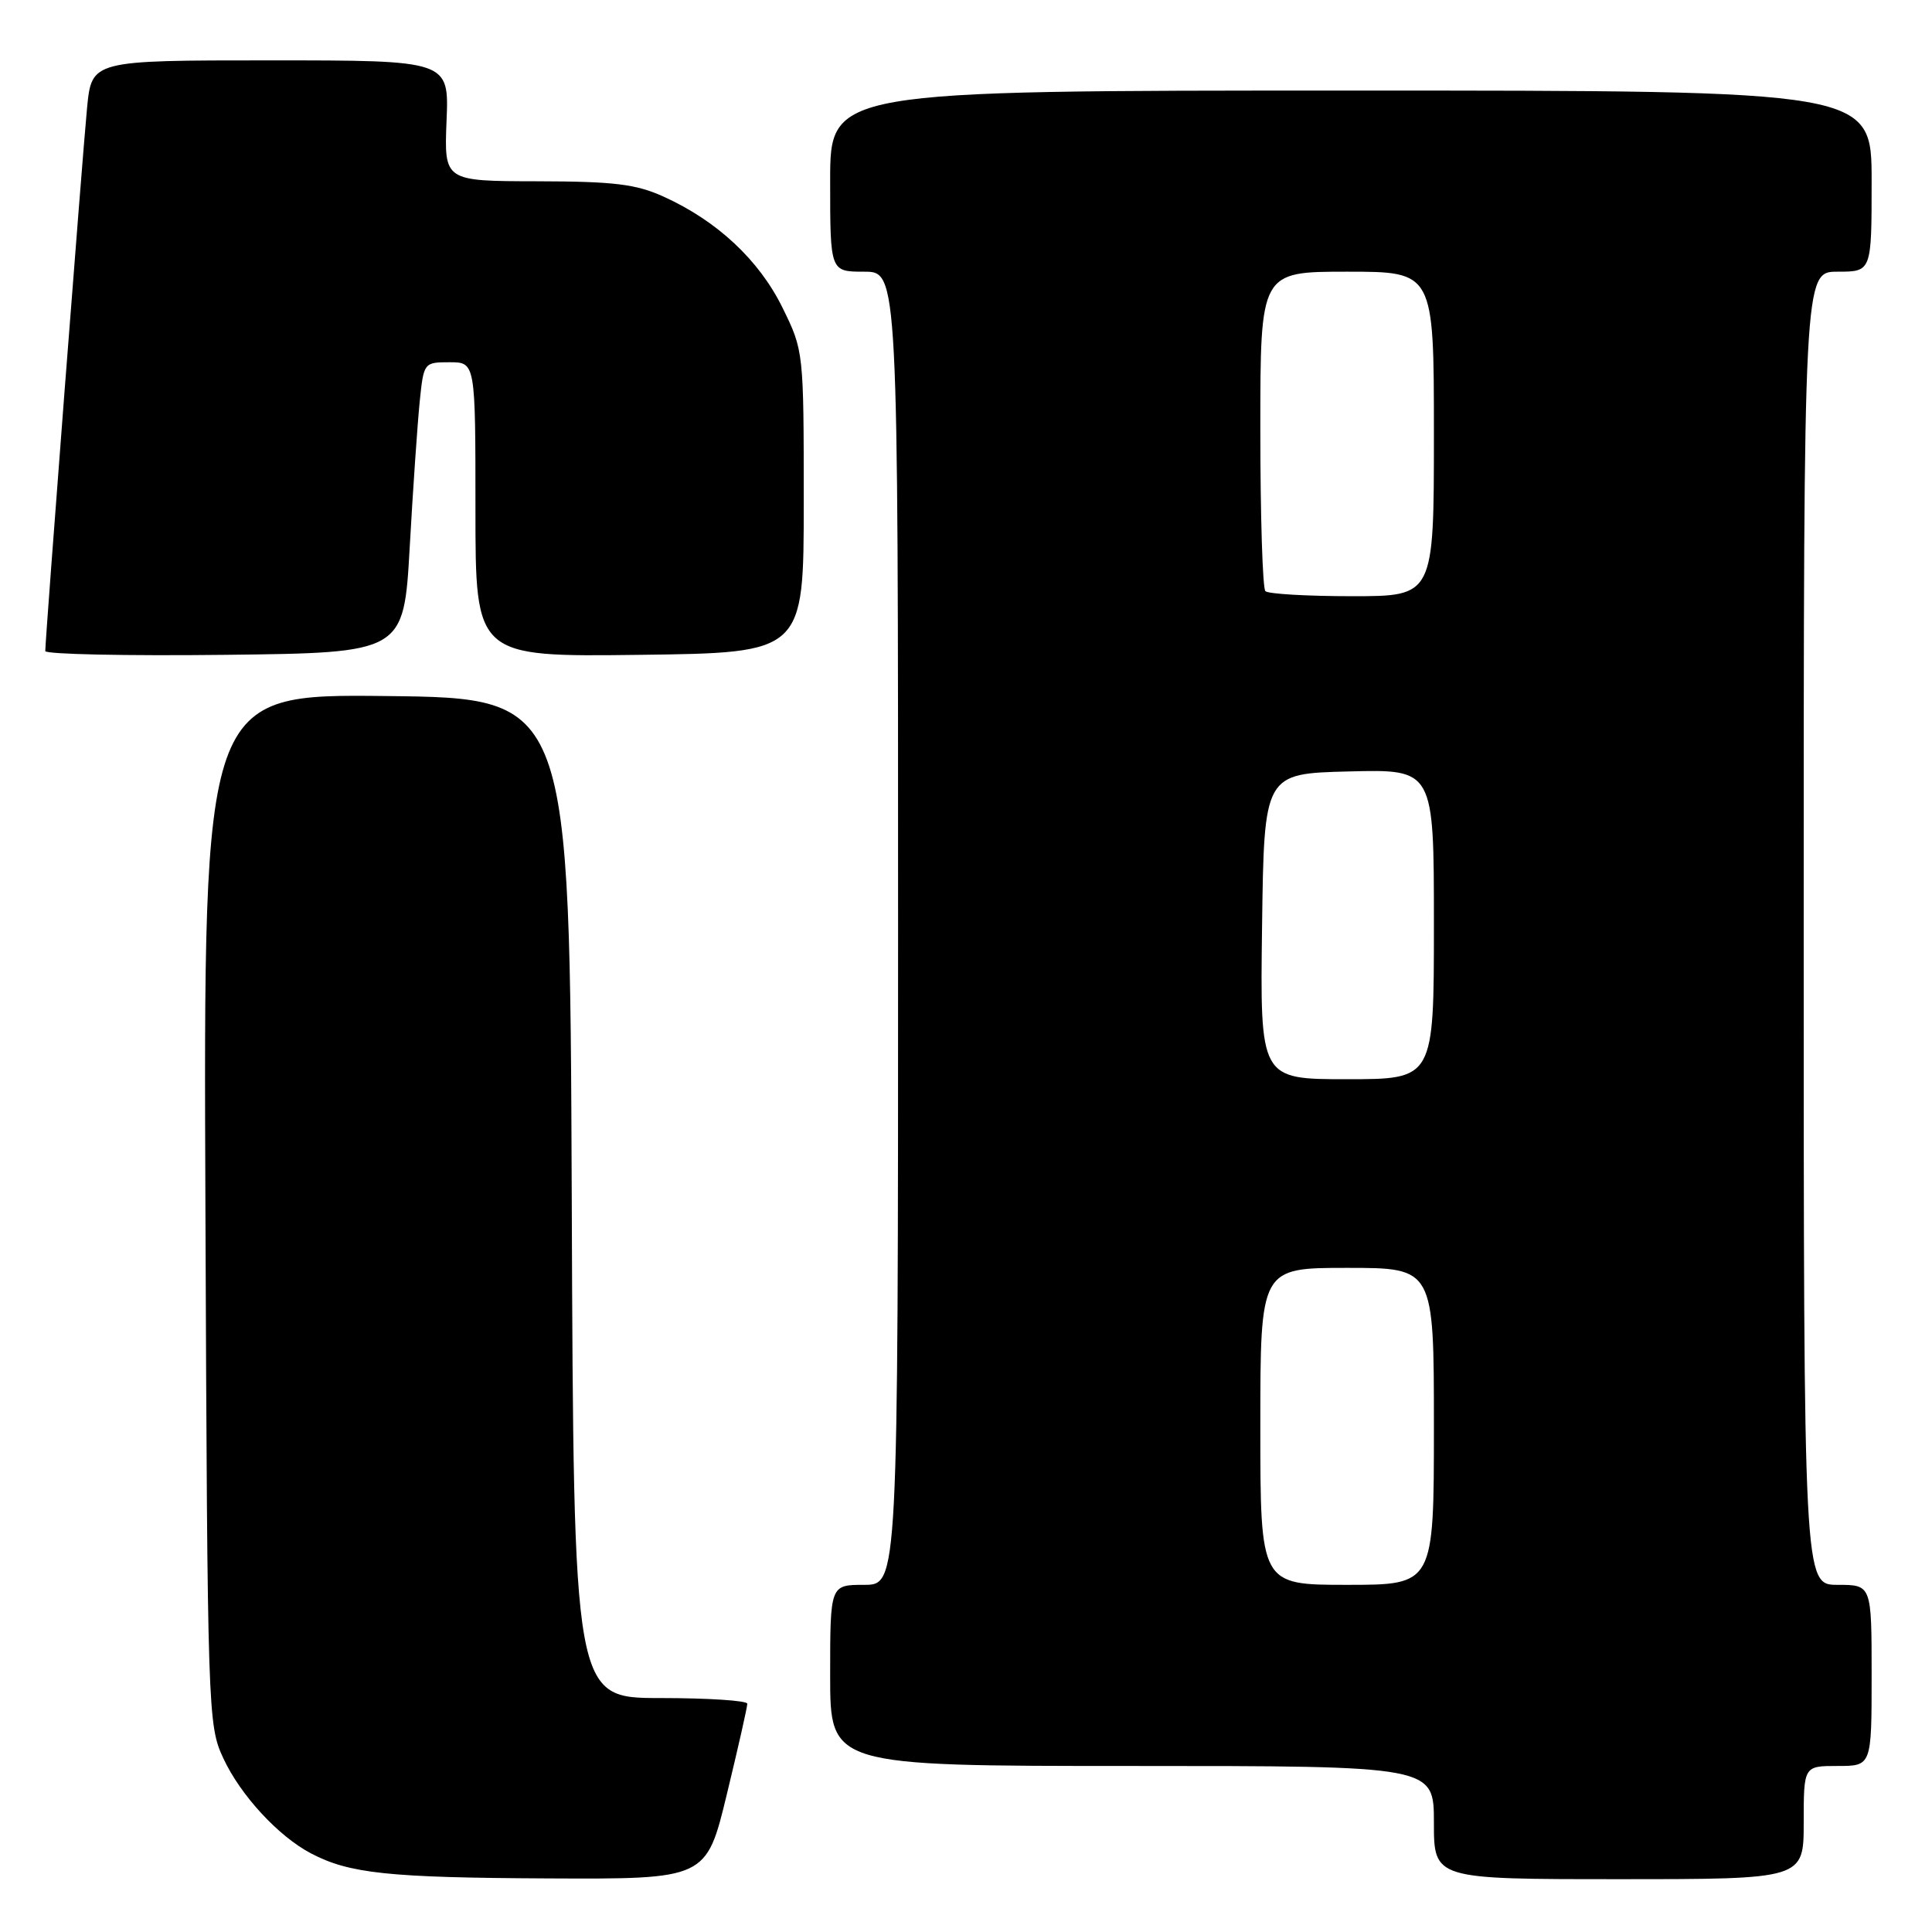 <?xml version="1.0" encoding="UTF-8" standalone="no"?>
<!DOCTYPE svg PUBLIC "-//W3C//DTD SVG 1.1//EN" "http://www.w3.org/Graphics/SVG/1.1/DTD/svg11.dtd" >
<svg xmlns="http://www.w3.org/2000/svg" xmlns:xlink="http://www.w3.org/1999/xlink" version="1.1" viewBox="0 0 256 256">
 <g >
 <path fill="currentColor"
d=" M 96.31 237.75 C 97.81 231.56 99.03 226.16 99.02 225.75 C 99.01 225.34 93.83 225.00 87.51 225.00 C 76.01 225.00 76.01 225.00 75.76 158.75 C 75.50 92.50 75.50 92.50 51.22 92.23 C 26.95 91.96 26.95 91.96 27.22 160.23 C 27.49 227.14 27.54 228.59 29.60 233.00 C 31.87 237.88 36.90 243.33 41.22 245.59 C 46.29 248.25 51.47 248.80 72.54 248.90 C 93.59 249.00 93.59 249.00 96.31 237.75 Z  M 239.00 241.50 C 239.00 234.00 239.00 234.00 243.50 234.00 C 248.00 234.00 248.00 234.00 248.00 222.00 C 248.00 210.00 248.00 210.00 243.50 210.00 C 239.00 210.00 239.00 210.00 239.00 123.00 C 239.00 36.00 239.00 36.00 243.50 36.00 C 248.00 36.00 248.00 36.00 248.00 24.00 C 248.00 12.00 248.00 12.00 179.00 12.00 C 110.00 12.00 110.00 12.00 110.00 24.00 C 110.00 36.00 110.00 36.00 114.50 36.00 C 119.00 36.00 119.00 36.00 119.00 123.00 C 119.00 210.00 119.00 210.00 114.50 210.00 C 110.00 210.00 110.00 210.00 110.00 222.00 C 110.00 234.00 110.00 234.00 150.00 234.00 C 190.00 234.00 190.00 234.00 190.00 241.50 C 190.00 249.00 190.00 249.00 214.50 249.00 C 239.00 249.00 239.00 249.00 239.00 241.50 Z  M 54.29 72.50 C 54.72 64.80 55.32 56.14 55.61 53.25 C 56.14 48.04 56.17 48.00 59.57 48.00 C 63.00 48.00 63.00 48.00 63.00 67.52 C 63.00 87.04 63.00 87.04 84.75 86.77 C 106.50 86.50 106.50 86.50 106.50 66.50 C 106.50 46.59 106.49 46.47 103.68 40.76 C 100.59 34.47 95.03 29.27 87.94 26.06 C 84.27 24.39 81.36 24.04 71.17 24.02 C 58.85 24.00 58.85 24.00 59.17 16.00 C 59.50 8.00 59.50 8.00 35.83 8.00 C 12.16 8.00 12.16 8.00 11.54 14.25 C 10.97 20.06 6.00 84.56 6.00 86.27 C 6.00 86.69 16.69 86.92 29.75 86.77 C 53.50 86.50 53.50 86.50 54.29 72.50 Z  M 167.00 189.00 C 167.00 168.00 167.00 168.00 178.50 168.00 C 190.00 168.00 190.00 168.00 190.00 189.00 C 190.00 210.00 190.00 210.00 178.50 210.00 C 167.00 210.00 167.00 210.00 167.00 189.00 Z  M 167.23 122.75 C 167.50 102.50 167.50 102.50 178.75 102.22 C 190.00 101.93 190.00 101.93 190.00 122.47 C 190.00 143.00 190.00 143.00 178.48 143.00 C 166.96 143.00 166.96 143.00 167.23 122.75 Z  M 167.67 78.33 C 167.30 77.97 167.00 68.29 167.00 56.83 C 167.00 36.00 167.00 36.00 178.50 36.00 C 190.00 36.00 190.00 36.00 190.00 57.50 C 190.00 79.00 190.00 79.00 179.17 79.00 C 173.21 79.00 168.03 78.70 167.67 78.33 Z "/>
</g>
</svg>